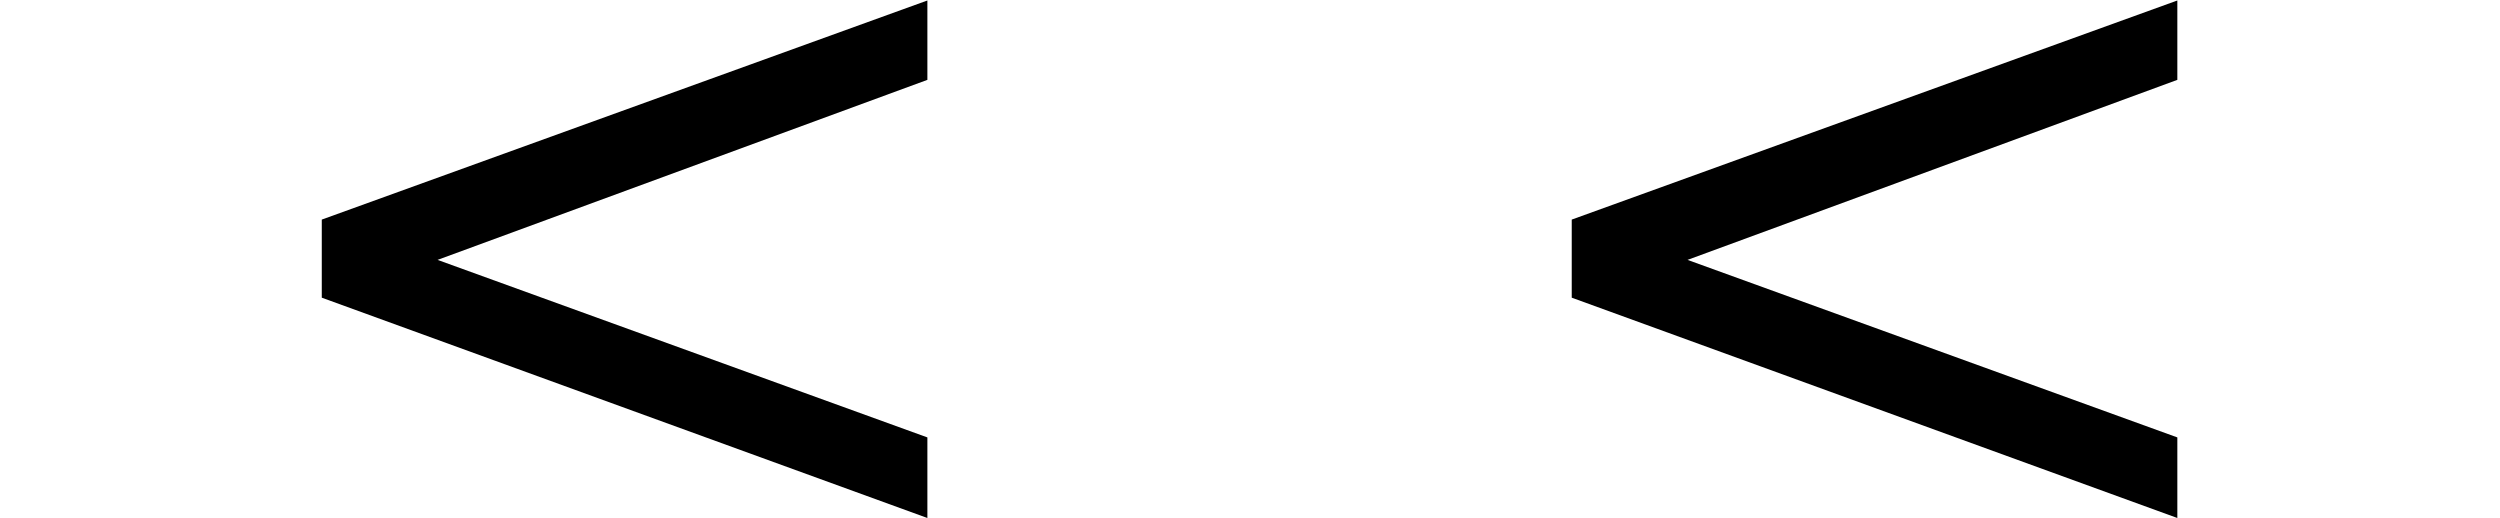 <svg xmlns="http://www.w3.org/2000/svg" xmlns:xlink="http://www.w3.org/1999/xlink" width="31.023pt" height="6.422pt" viewBox="0 0 31.023 6.422" version="1.1">
<defs>
<g>
<symbol overflow="visible" id="glyph0-0">
<path style="stroke:none;" d="M 0.594 2.125 L 0.594 -8.469 L 6.594 -8.469 L 6.594 2.125 Z M 1.266 1.453 L 5.938 1.453 L 5.938 -7.781 L 1.266 -7.781 Z M 1.266 1.453 "/>
</symbol>
<symbol overflow="visible" id="glyph0-1">
<path style="stroke:none;" d="M 8.781 -5.984 L 2.703 -3.75 L 8.781 -1.547 L 8.781 -0.547 L 1.266 -3.281 L 1.266 -4.25 L 8.781 -6.969 Z M 8.781 -5.984 "/>
</symbol>
</g>
</defs>
<g id="surface2231">
<g style="fill:rgb(0%,0%,0%);fill-opacity:1;">
  <use xlink:href="#glyph0-1" x="2.727" y="6.975"/>
</g>
<g style="fill:rgb(0%,0%,0%);fill-opacity:1;">
  <use xlink:href="#glyph0-1" x="18.238" y="6.975"/>
</g>
</g>
</svg>
